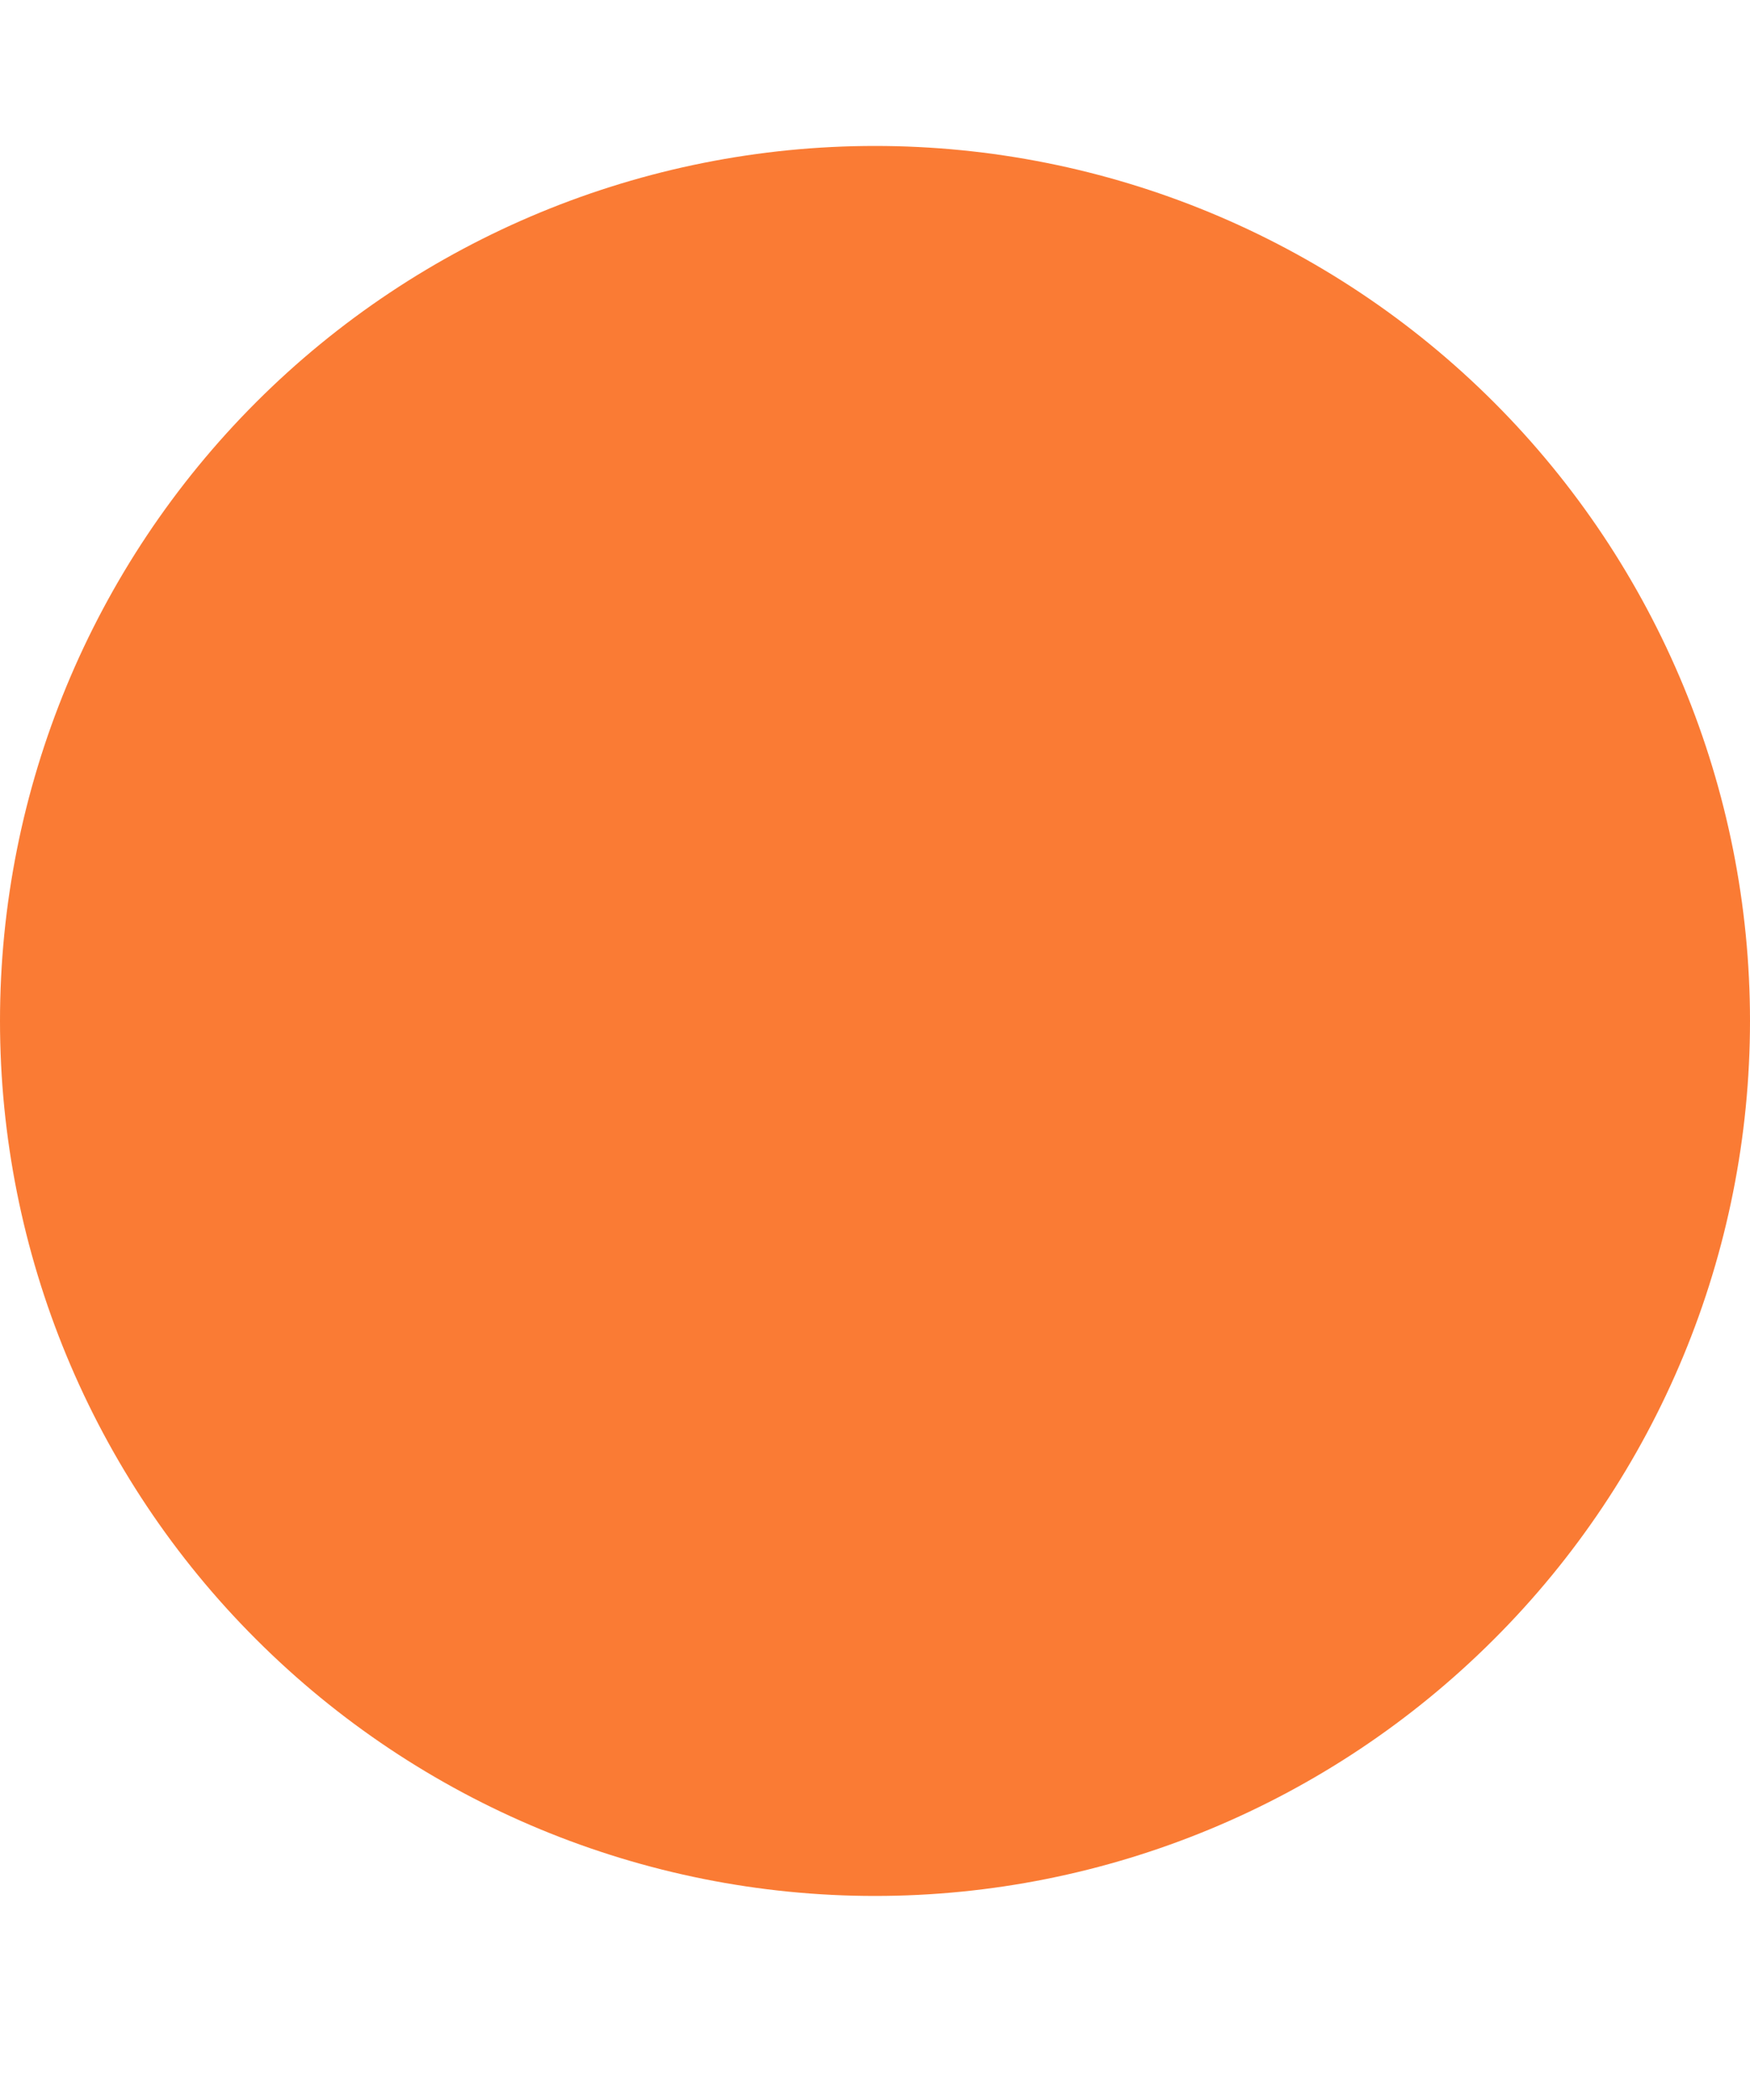 <svg width="5" height="6" viewBox="0 0 5 6" fill="none" xmlns="http://www.w3.org/2000/svg">
<path d="M2.5 5.417C3.163 5.417 3.799 5.153 4.268 4.684C4.737 4.216 5 3.58 5 2.917C5 2.254 4.737 1.618 4.268 1.149C3.799 0.68 3.163 0.417 2.5 0.417C1.837 0.417 1.201 0.68 0.732 1.149C0.263 1.618 0 2.254 0 2.917C0 3.58 0.263 4.216 0.732 4.684C1.201 5.153 1.837 5.417 2.5 5.417V5.417Z" fill="#FA7B34"/>
</svg>
